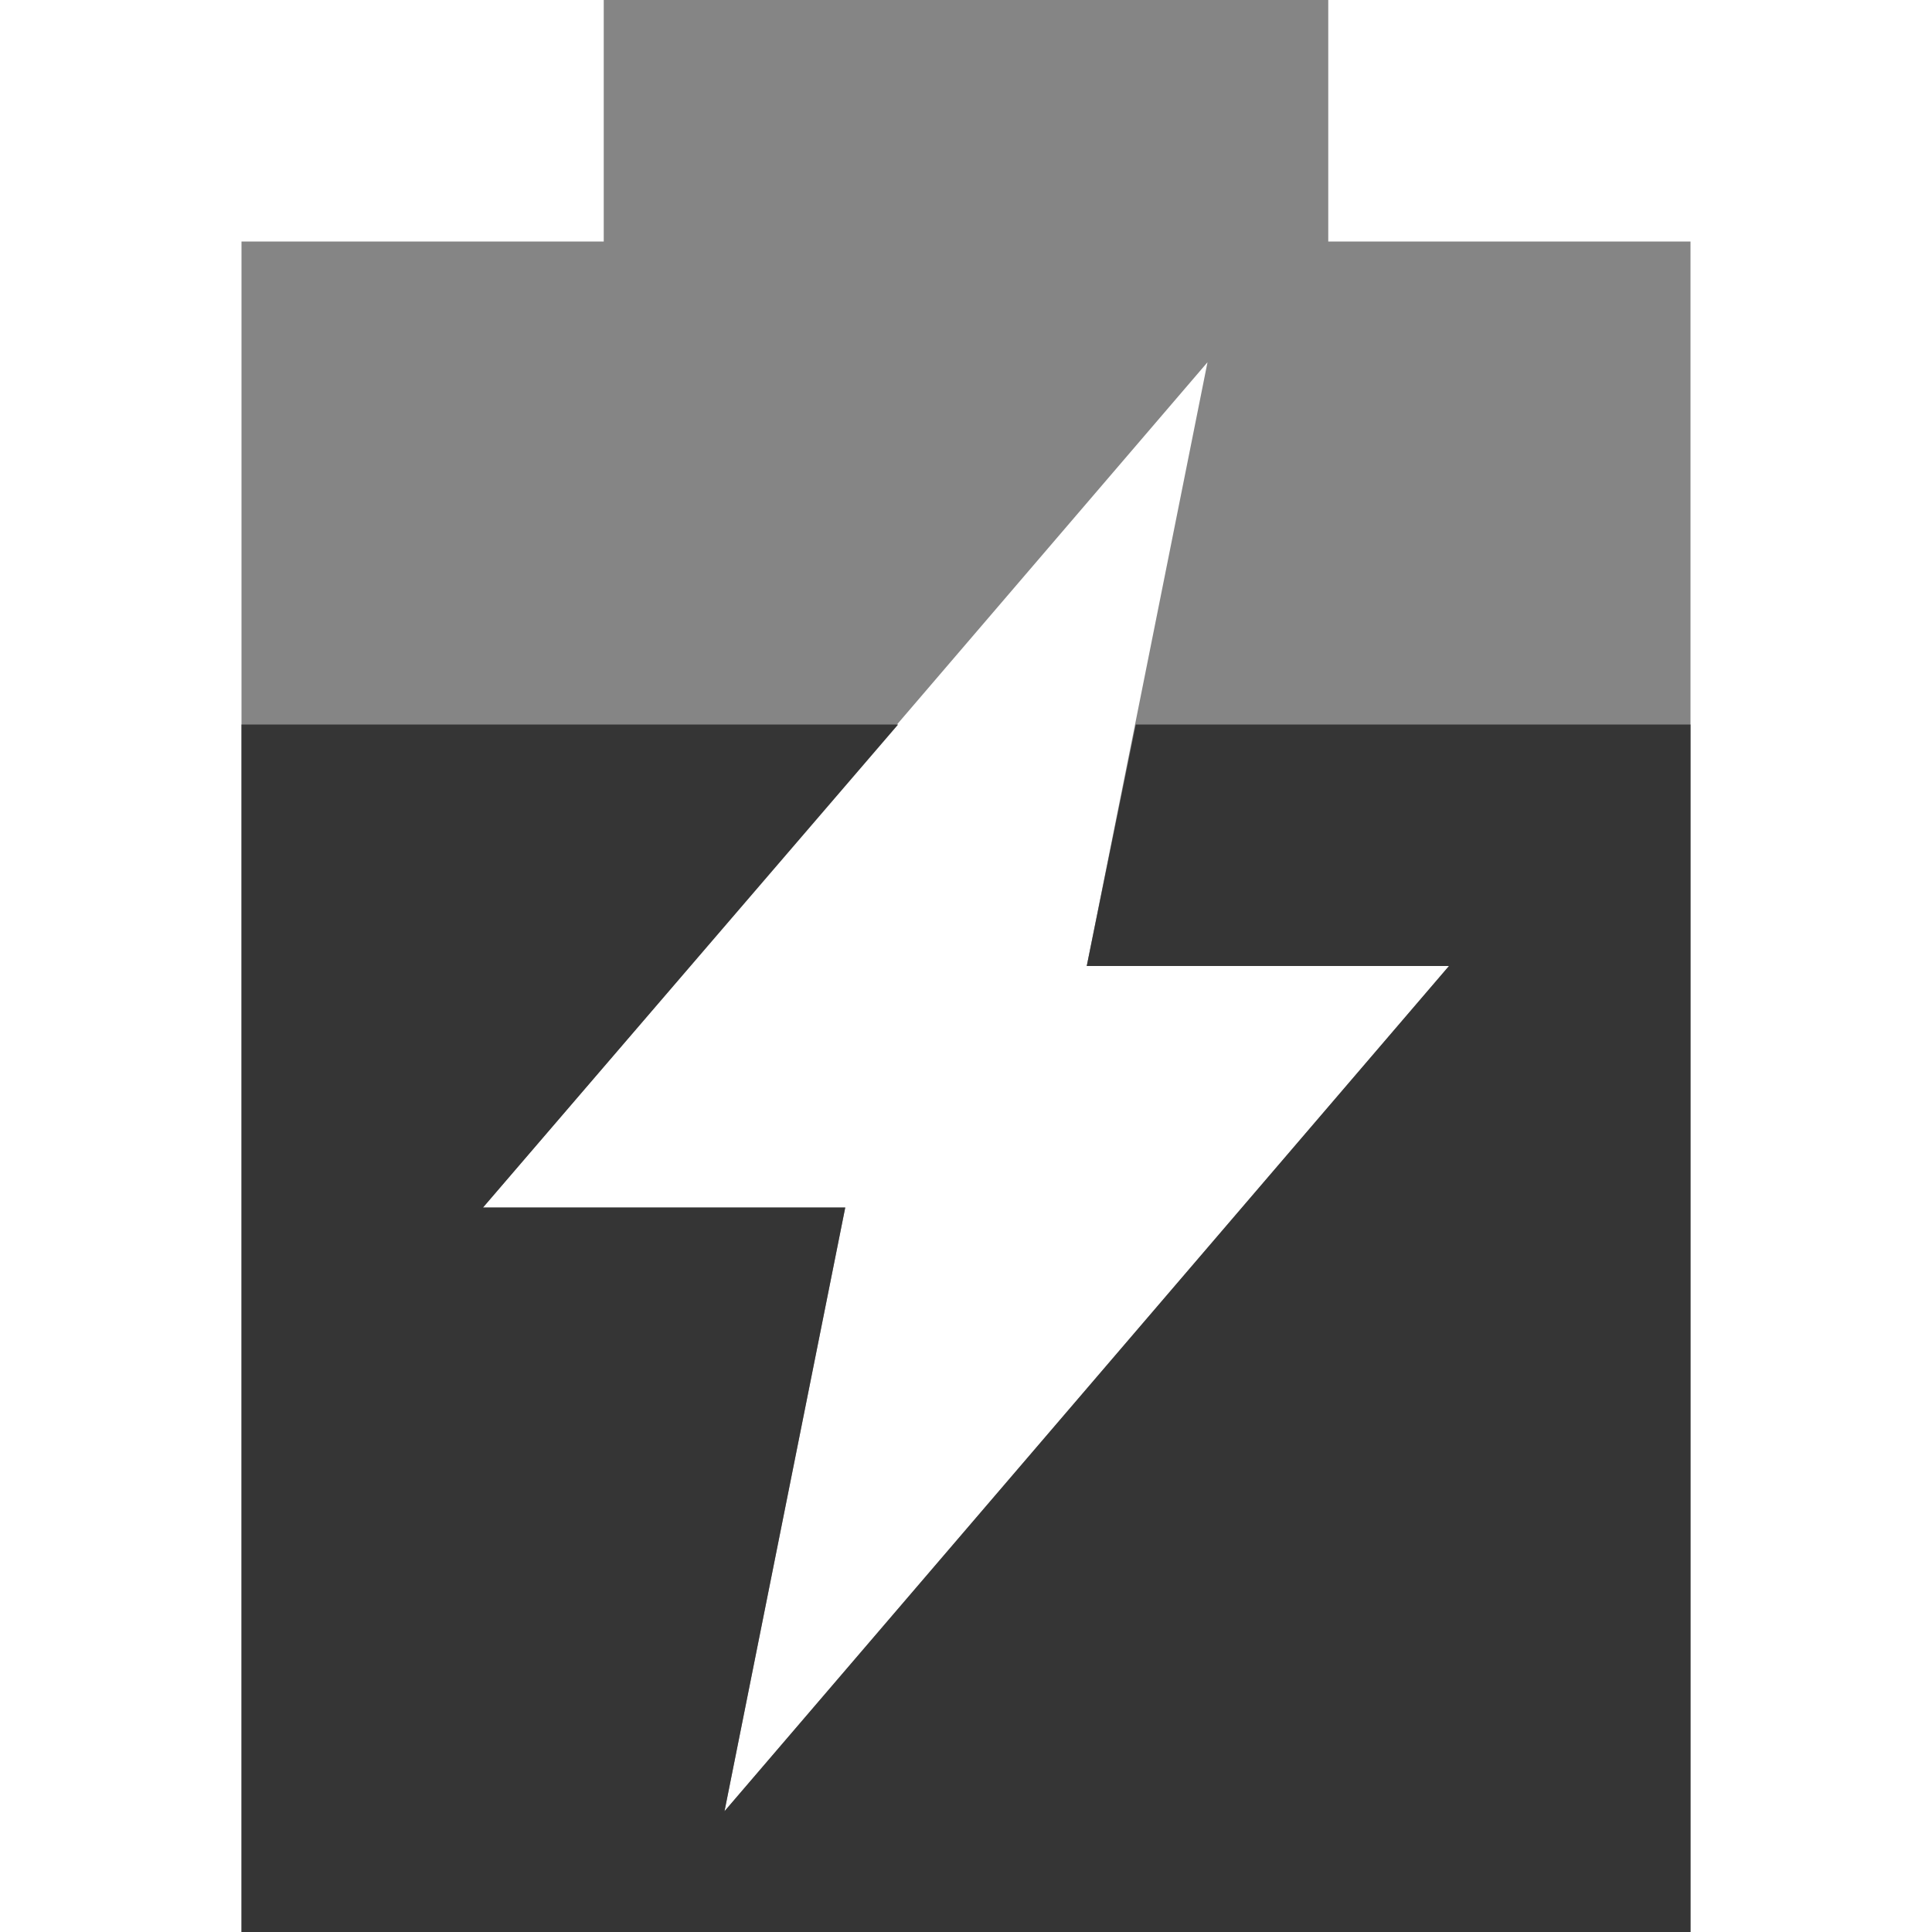 <?xml version="1.0" encoding="UTF-8" standalone="no"?>
<svg
   xmlns:dc="http://purl.org/dc/elements/1.1/"
   xmlns:cc="http://creativecommons.org/ns#"
   xmlns:rdf="http://www.w3.org/1999/02/22-rdf-syntax-ns#"
   xmlns:svg="http://www.w3.org/2000/svg"
   xmlns="http://www.w3.org/2000/svg"
   xmlns:sodipodi="http://sodipodi.sourceforge.net/DTD/sodipodi-0.dtd"
   xmlns:inkscape="http://www.inkscape.org/namespaces/inkscape"
   width="16"
   viewBox="0 0 16 16"
   height="16"
   id="svg1201"
   version="1.1"
   inkscape:version="0.91 r"
   sodipodi:docname="battery-good-charging-symbolic.svg">
  <defs
     id="defs1209" />
  <sodipodi:namedview
     pagecolor="#ffffff"
     bordercolor="#666666"
     borderopacity="1"
     objecttolerance="10"
     gridtolerance="10"
     guidetolerance="10"
     inkscape:pageopacity="0"
     inkscape:pageshadow="2"
     inkscape:window-width="640"
     inkscape:window-height="480"
     id="namedview1207" />
  <path
     d="M 5 0 L 5 2 L 2 2 L 2 16 L 14 16 L 14 2 L 11 2 L 11 0 L 5 0 z M 10 3 L 9 8 L 12 8 L 6 15 L 7 10 L 4 10 L 10 3 z "
     opacity="0.6"
     fill="#353535"
     id="path1203" />
  <path
     d="M 2 6 L 2 16 L 14 16 L 14 6 L 9.406 6 L 9 8 L 12 8 L 6 15 L 7 10 L 4 10 L 7.438 6 L 2 6 z "
     fill="#353535"
     id="path1205" />
</svg>
